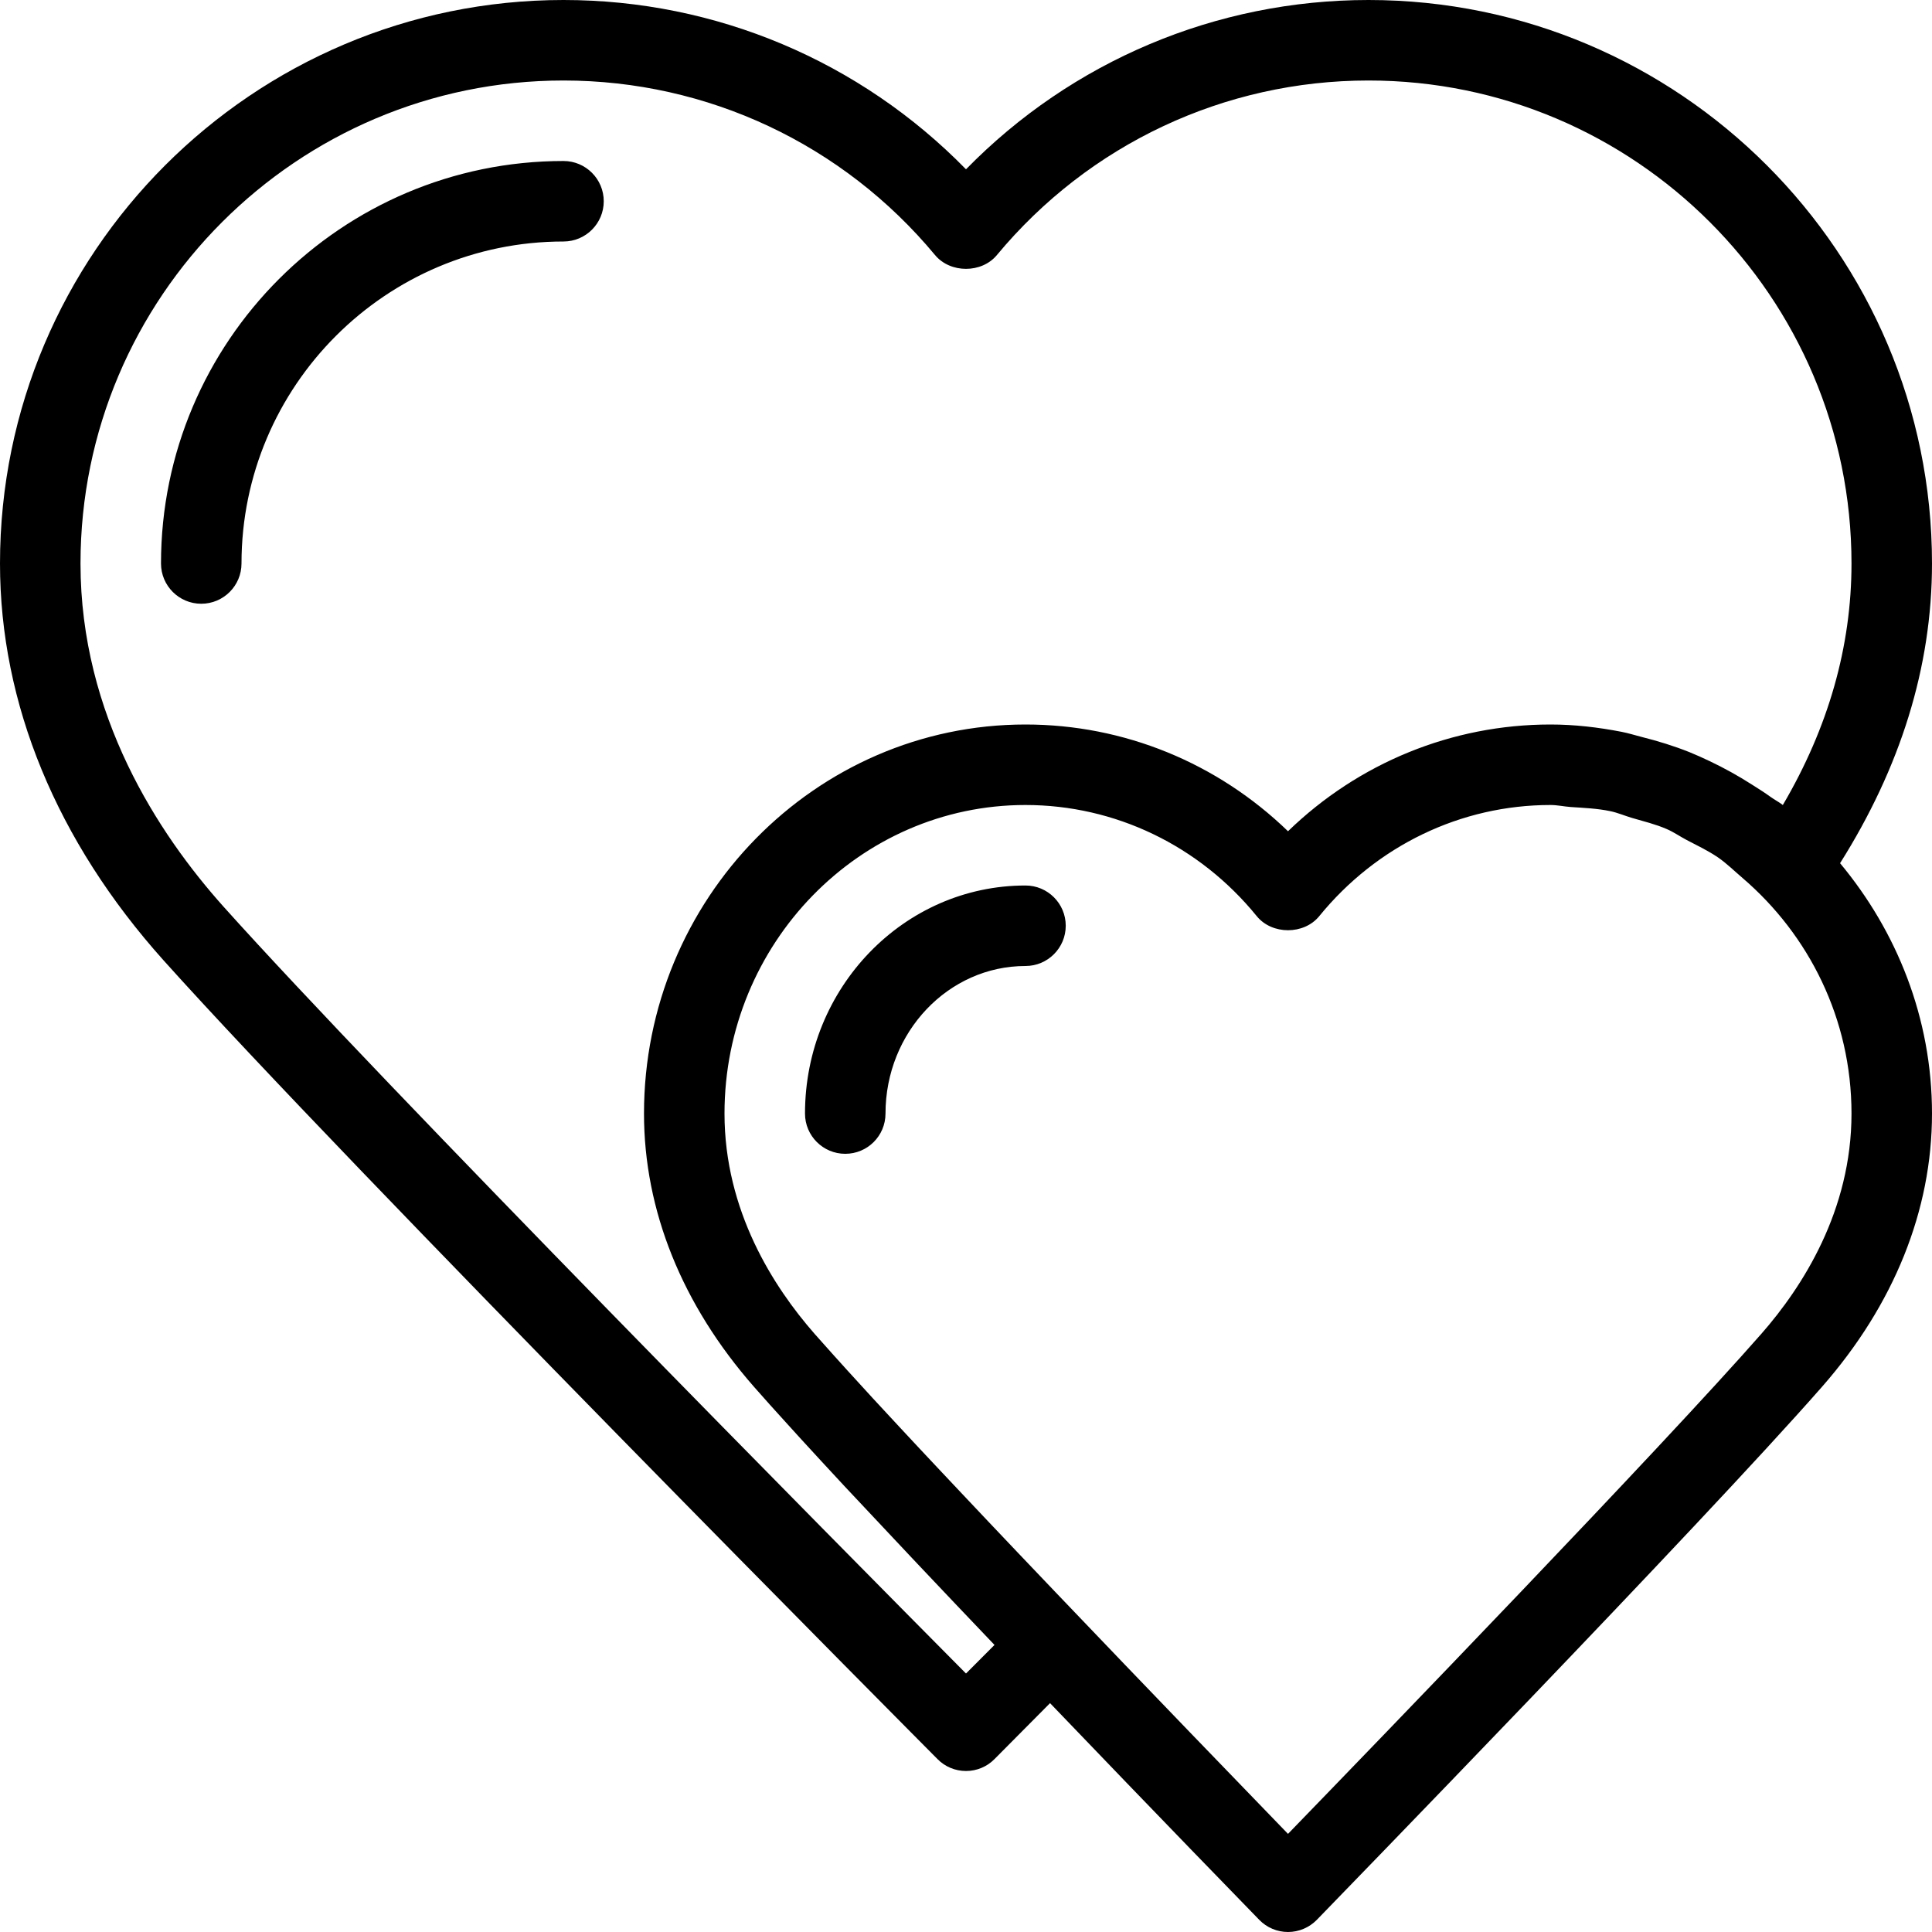 <?xml version="1.0" encoding="iso-8859-1"?>
<!-- Generator: Adobe Illustrator 19.0.0, SVG Export Plug-In . SVG Version: 6.00 Build 0)  -->
<svg version="1.1" id="Layer_1" xmlns="http://www.w3.org/2000/svg" xmlns:xlink="http://www.w3.org/1999/xlink" x="0px" y="0px"
	 viewBox="0 0 24 24" style="enable-background:new 0 0 24 24;" xml:space="preserve">
<g>
	<g>
		<path d="M7,2C4.243,2,2,4.242,2,7c0,0.276,0.224,0.5,0.5,0.5S3,7.276,3,7c0-2.206,1.794-4,4-4c0.276,0,0.5-0.224,0.5-0.5
			S7.276,2,7,2z M12.739,11C11.229,11,10,12.269,10,13.833c0,0.276,0.224,0.5,0.5,0.5s0.5-0.223,0.5-0.5
			C11,12.822,11.78,12,12.739,12c0.276,0,0.5-0.224,0.5-0.5S13.015,11,12.739,11z M24,7c0-3.86-3.14-7-7-7
			c-1.894,0-3.686,0.76-5,2.103C10.686,0.76,8.894,0,7,0c-3.86,0-7,3.14-7,7c0,1.742,0.703,3.447,2.032,4.93
			c2.287,2.55,9.541,9.849,9.614,9.922C11.739,21.947,11.867,22,12,22s0.261-0.053,0.354-0.148l0.69-0.695
			c1.336,1.394,2.503,2.594,2.599,2.692C15.736,23.945,15.865,24,16,24s0.264-0.055,0.358-0.151
			c0.194-0.201,4.782-4.918,6.276-6.622C23.528,16.208,24,15.034,24,13.833c0-1.19-0.44-2.267-1.142-3.11
			C23.604,9.539,24,8.291,24,7z M12,20.789c-1.49-1.502-7.245-7.32-9.224-9.527C1.966,10.357,1,8.885,1,7C1,3.69,3.691,1,7,1
			c1.788,0,3.47,0.79,4.615,2.168c0.19,0.229,0.58,0.229,0.769,0C13.53,1.789,15.212,1,17,1c3.309,0,6,2.691,6,6
			c0,1.03-0.287,2.037-0.853,3c-0.048-0.037-0.101-0.064-0.15-0.099c-0.077-0.056-0.156-0.105-0.236-0.156
			c-0.169-0.108-0.342-0.204-0.521-0.289c-0.084-0.04-0.168-0.078-0.254-0.113c-0.193-0.077-0.392-0.138-0.595-0.189
			c-0.083-0.021-0.163-0.047-0.247-0.063C19.855,9.035,19.561,9,19.261,9C18.037,9,16.876,9.477,16,10.326
			C15.123,9.477,13.963,9,12.739,9C10.126,9,8,11.168,8,13.833c0,1.202,0.472,2.375,1.366,3.394
			c0.121,0.138,0.268,0.302,0.426,0.475c0.051,0.056,0.104,0.114,0.159,0.175c0.167,0.182,0.343,0.374,0.536,0.581
			c0.048,0.052,0.103,0.11,0.154,0.164c0.204,0.218,0.417,0.445,0.638,0.679c0.039,0.041,0.074,0.079,0.114,0.121
			c0.314,0.332,0.637,0.673,0.961,1.012L12,20.789z M23,13.833c0,1.206-0.608,2.152-1.118,2.734
			c-1.237,1.411-4.747,5.043-5.882,6.214c-0.564-0.583-1.718-1.776-2.886-3c-0.161-0.169-0.315-0.331-0.466-0.489
			c-0.242-0.254-0.479-0.505-0.711-0.751c-0.083-0.088-0.165-0.175-0.243-0.258c-0.182-0.193-0.356-0.379-0.522-0.558
			c-0.117-0.125-0.227-0.245-0.331-0.357c-0.112-0.122-0.217-0.237-0.316-0.346c-0.114-0.126-0.219-0.242-0.309-0.344
			c-0.032-0.036-0.069-0.077-0.098-0.11C9.608,15.986,9,15.04,9,13.833C9,11.72,10.677,10,12.739,10c1.113,0,2.16,0.504,2.873,1.381
			c0.19,0.233,0.586,0.233,0.776,0C17.102,10.504,18.149,10,19.261,10c0.085,0,0.167,0.019,0.251,0.025
			c0.165,0.011,0.331,0.018,0.489,0.051c0.094,0.019,0.182,0.058,0.274,0.085c0.144,0.042,0.292,0.078,0.428,0.137
			c0.086,0.037,0.165,0.092,0.248,0.136c0.132,0.069,0.267,0.133,0.389,0.216c0.109,0.075,0.206,0.171,0.308,0.258
			C22.468,11.611,23,12.654,23,13.833z"/>
	</g>
</g>
</svg>
